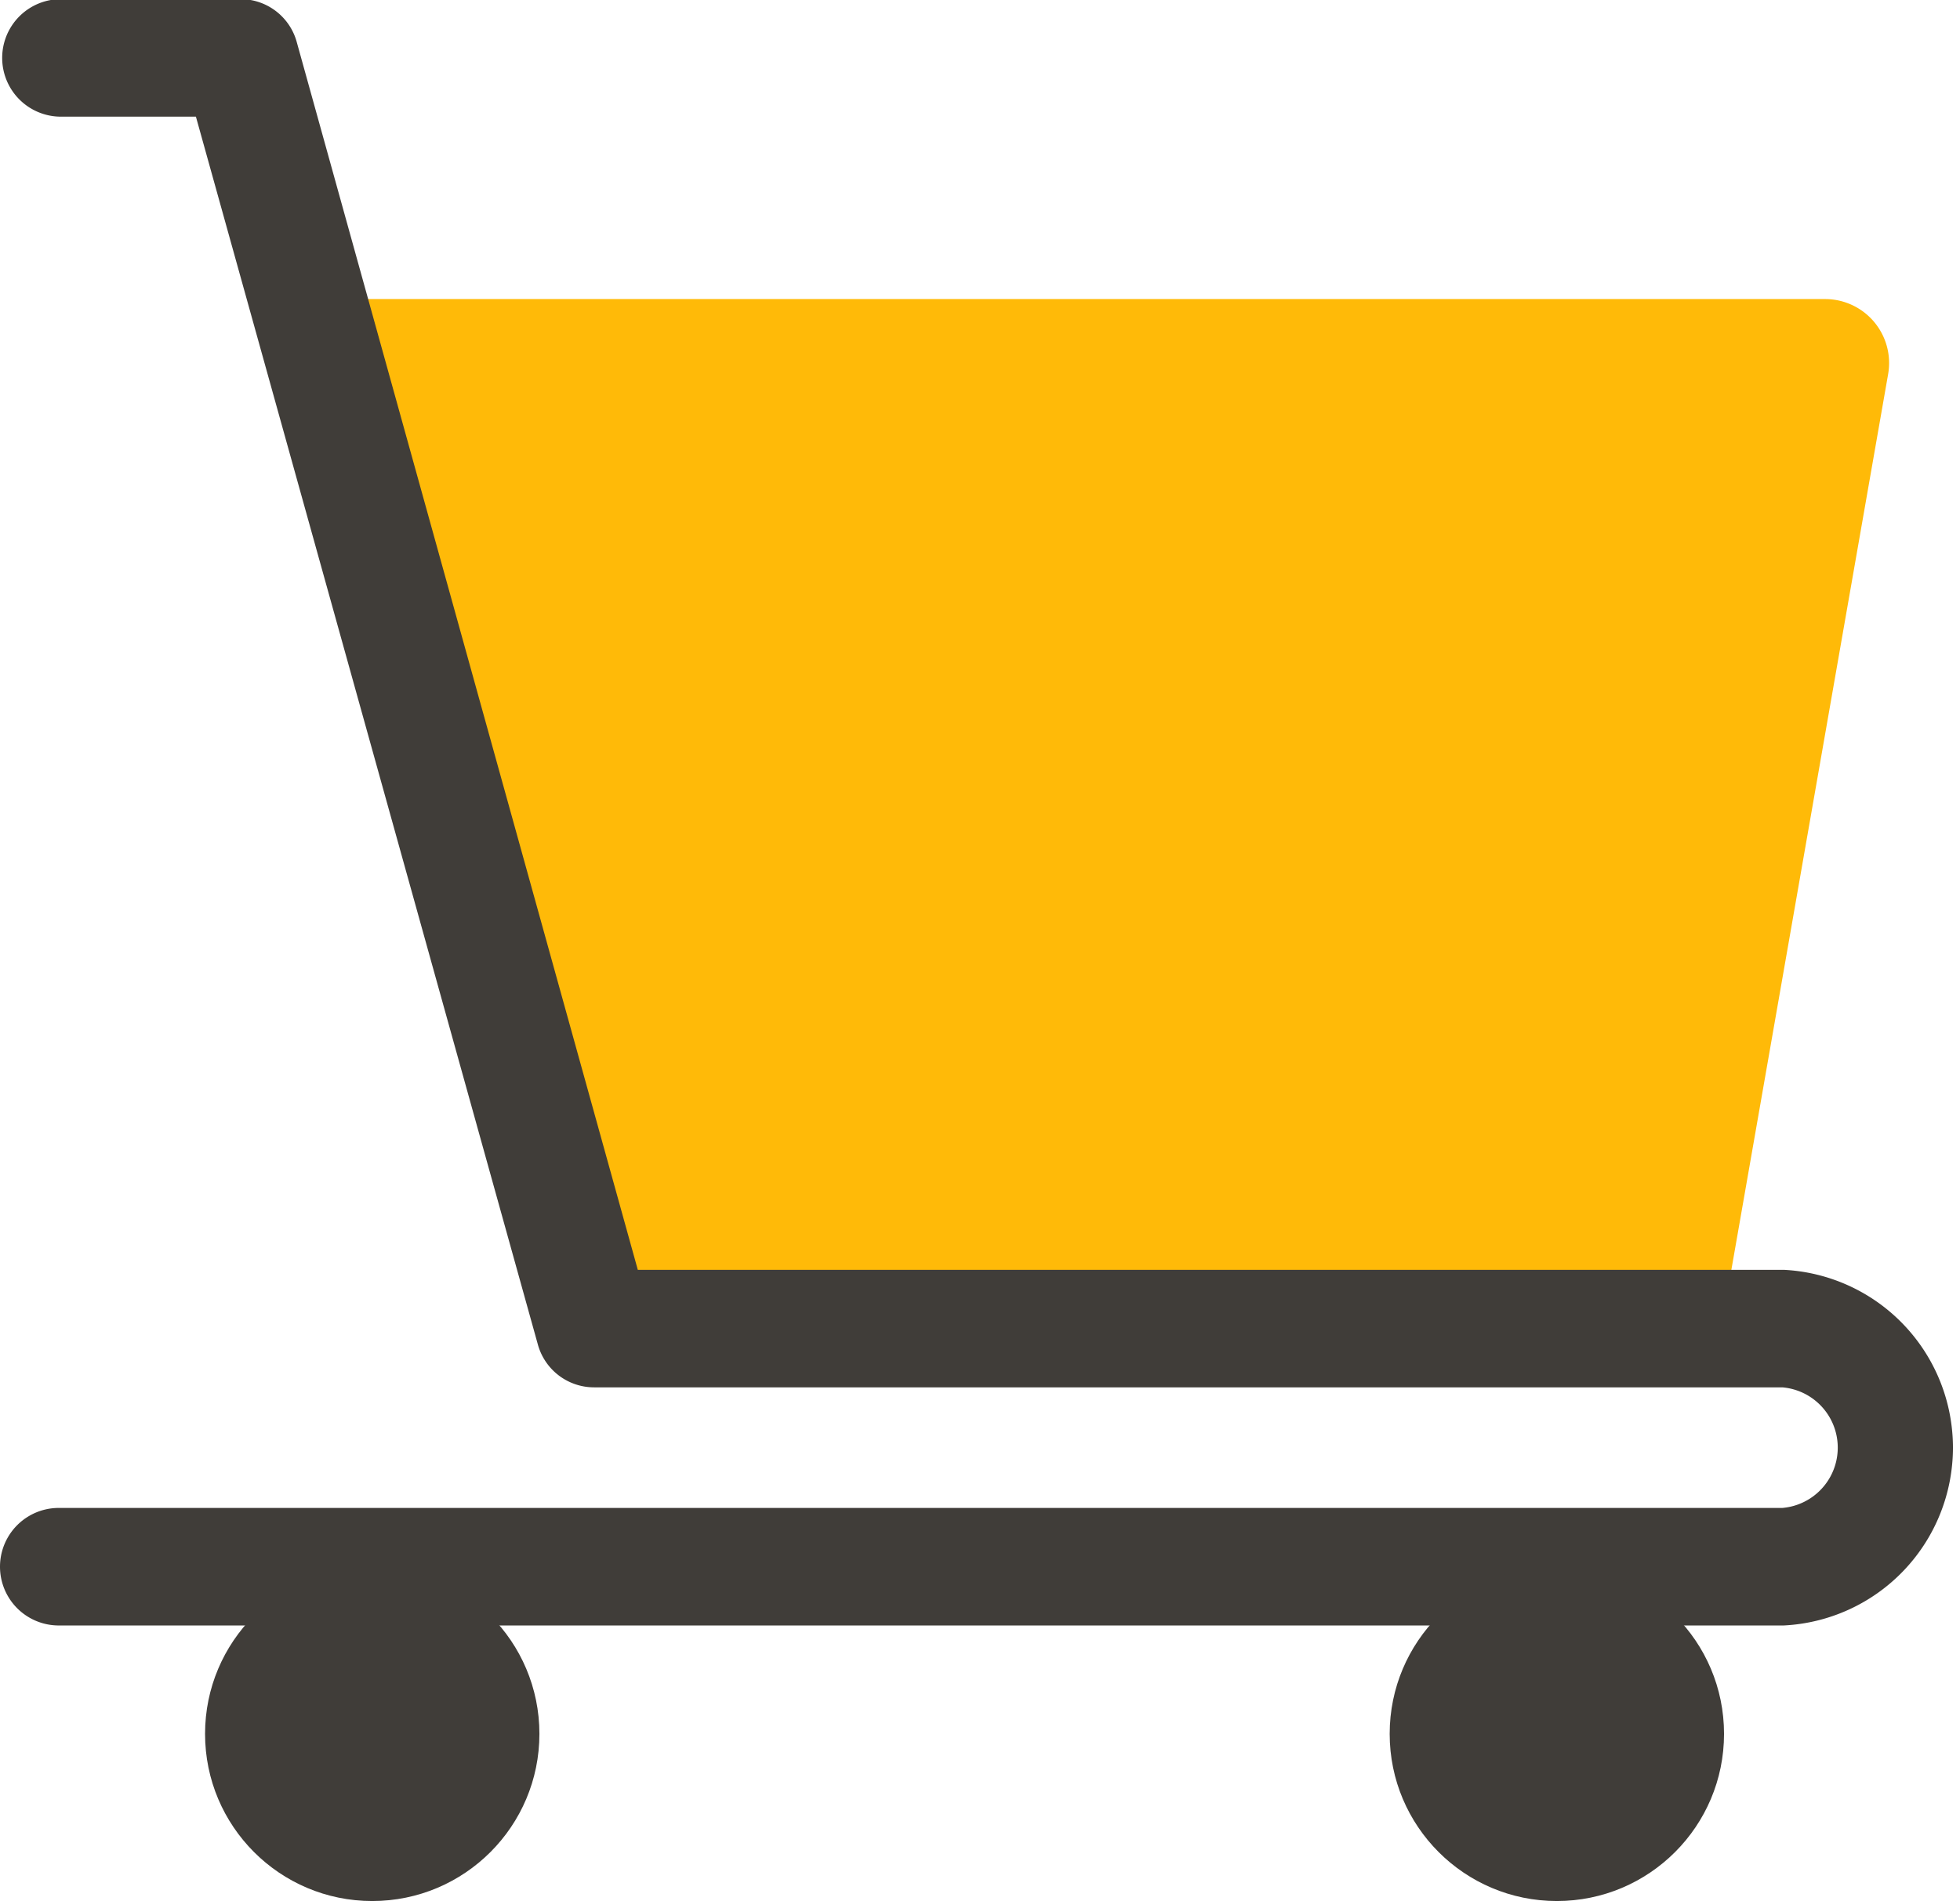<svg xmlns="http://www.w3.org/2000/svg" data-name="Layer 310" viewBox="0 0 45.02 43.67" id="shopping-cart"><path fill="#ffba08" d="M7 6.87h34.93a1.47 1.47 0 0 1 1.44 1.72l-3.85 22H13.65Z"></path><path fill="#403d39" d="M40.94 37.34H1.35a1.35 1.35 0 0 1 0-2.7h39.59a1.39 1.39 0 0 0 0-2.77H13.65a1.34 1.34 0 0 1-1.3-1L4.5 2.68H1.4a1.35 1.35 0 0 1 0-2.7h4.12a1.34 1.34 0 0 1 1.3 1l7.83 28.19h26.32a4.09 4.09 0 0 1 0 8.17Z"></path><circle cx="8.55" cy="39.83" r="3.84" fill="#403d39"></circle><circle cx="35.76" cy="39.83" r="3.84" fill="#403d39"></circle></svg>